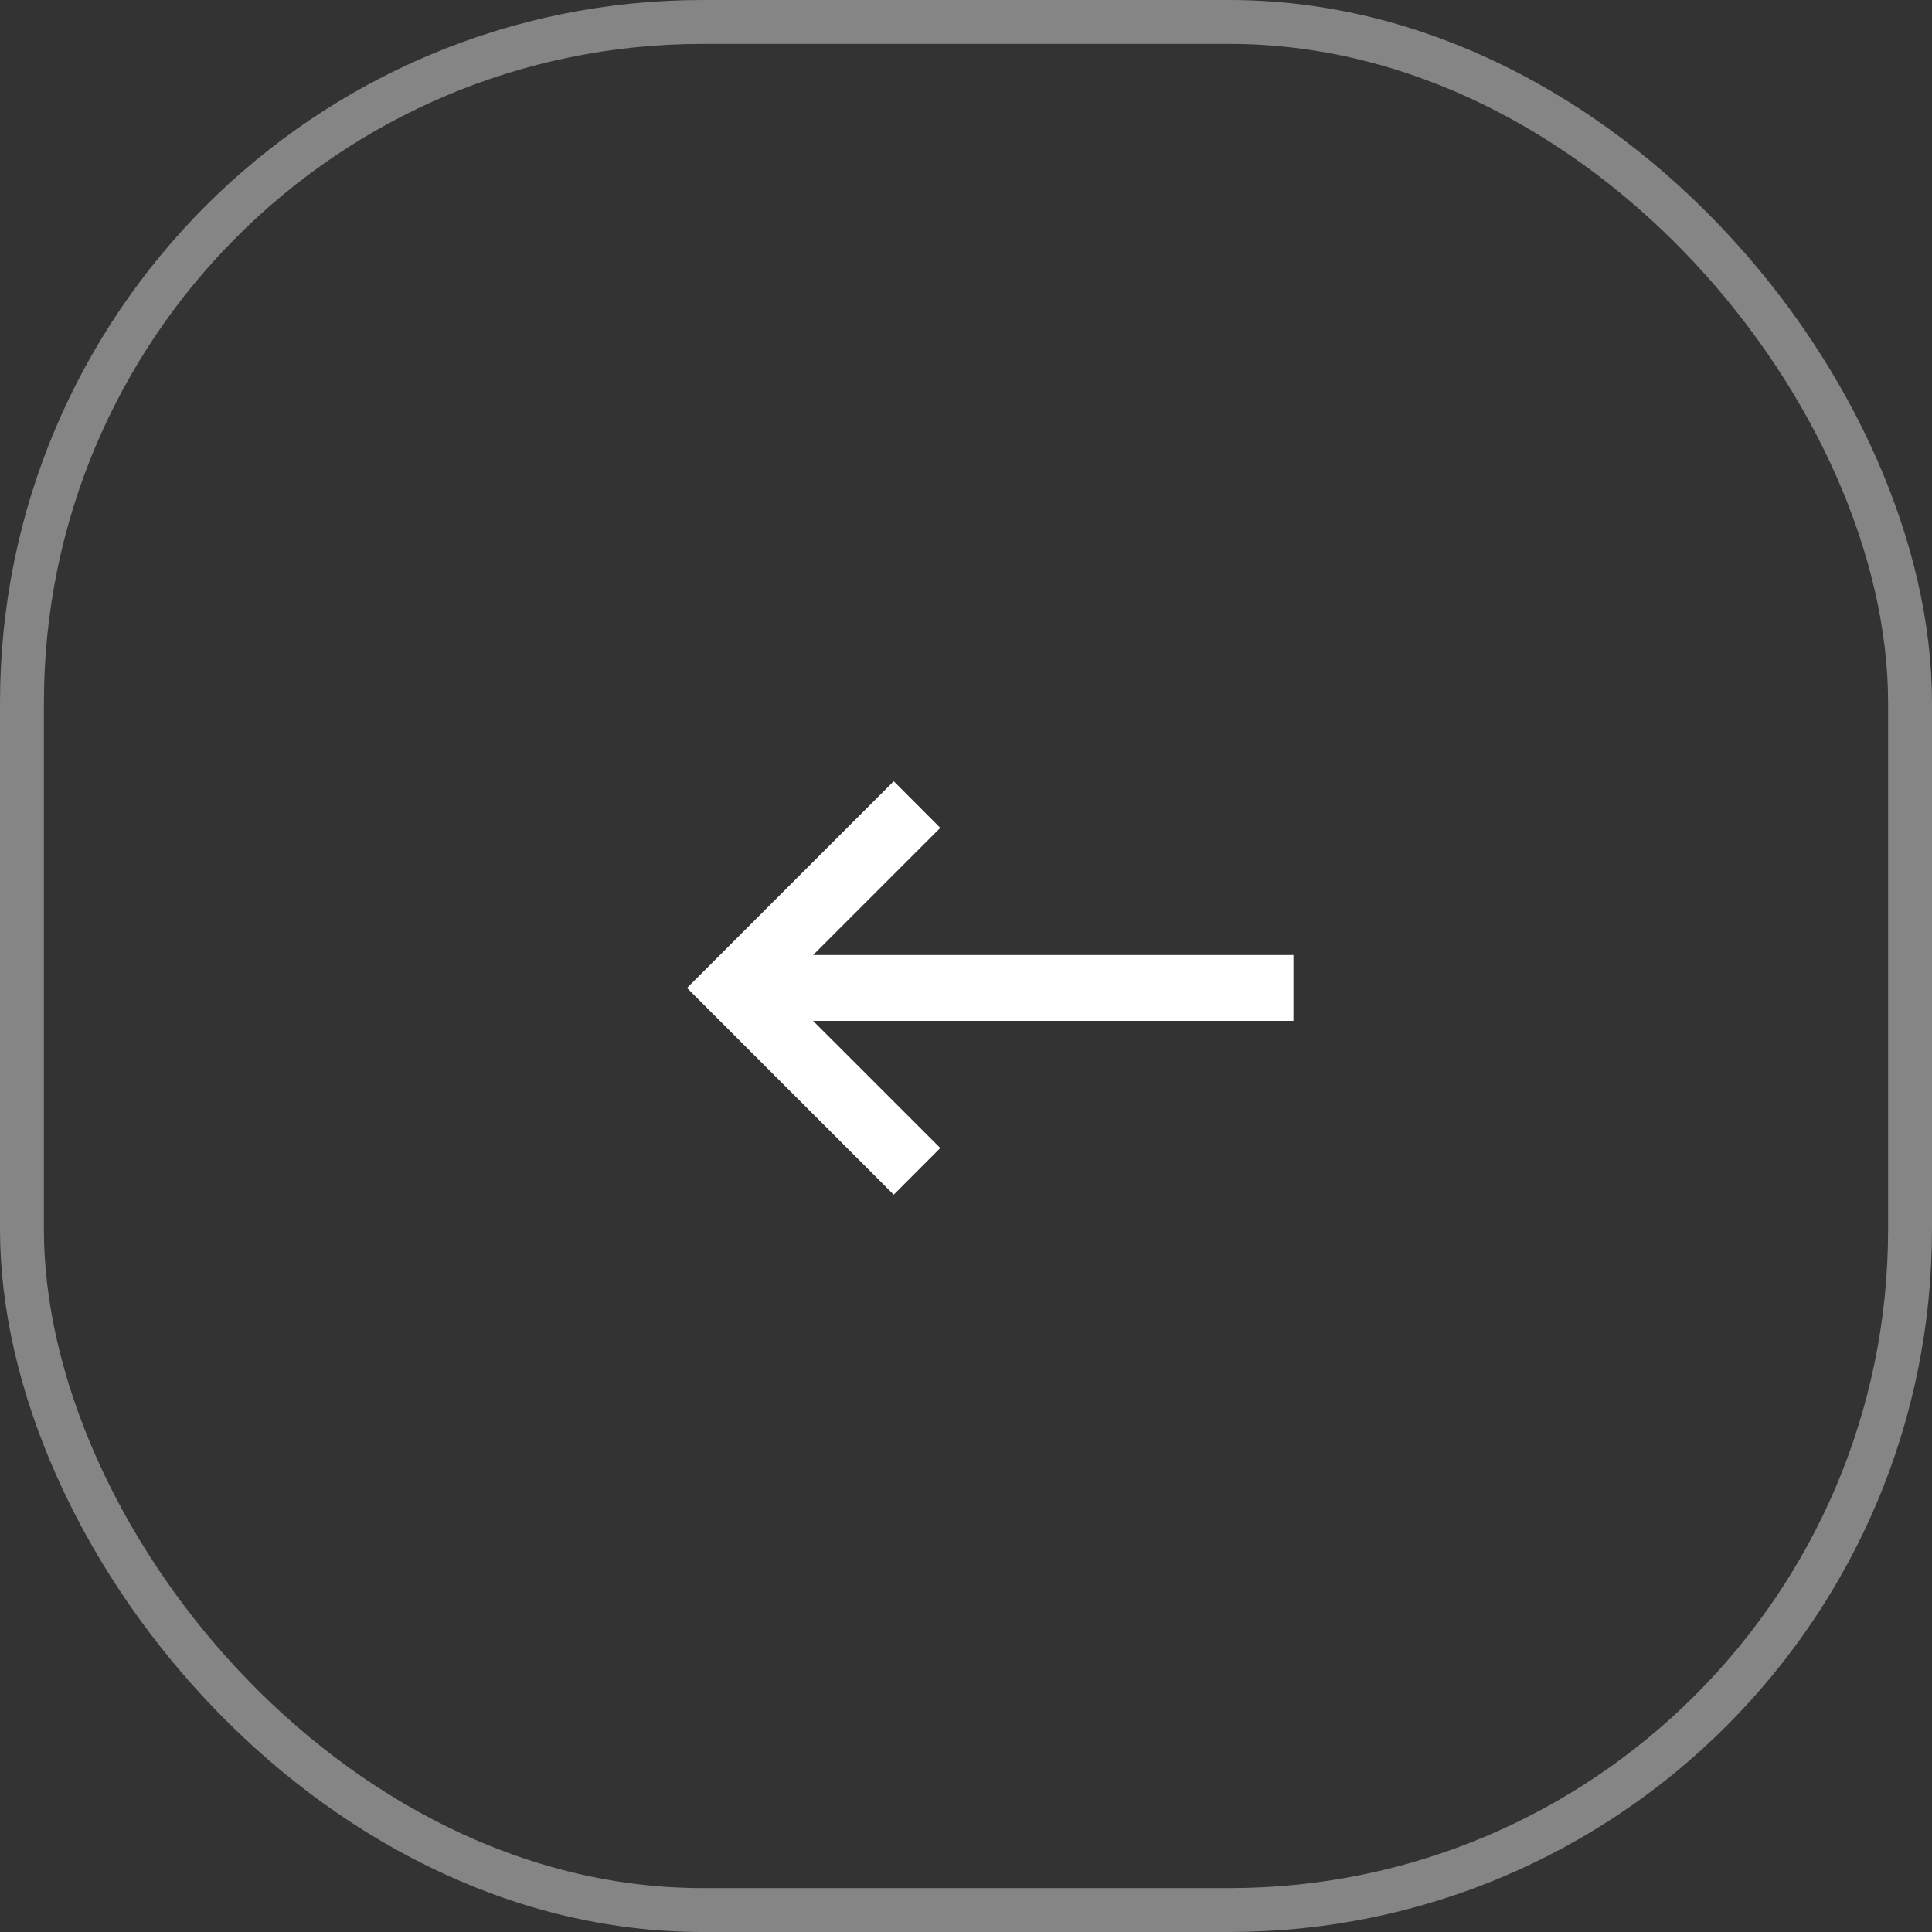 <svg width="44" height="44" viewBox="0 0 44 44" fill="none" xmlns="http://www.w3.org/2000/svg">
<rect x="0" y="0" width="44" height="44" fill="#333333" stroke="none"/>
<rect x="0.5" y="0.5" width="43" height="43" rx="15.5" stroke="white" stroke-opacity="0.4"/>
<path fill-rule="evenodd" clip-rule="evenodd" d="M17.914 22L21.061 18.854L20.354 18.146L16 22.5L20.354 26.854L21.061 26.146L17.914 23H29.207V22H17.914Z" fill="white" stroke="white" stroke-width="0.5"/>
</svg>
